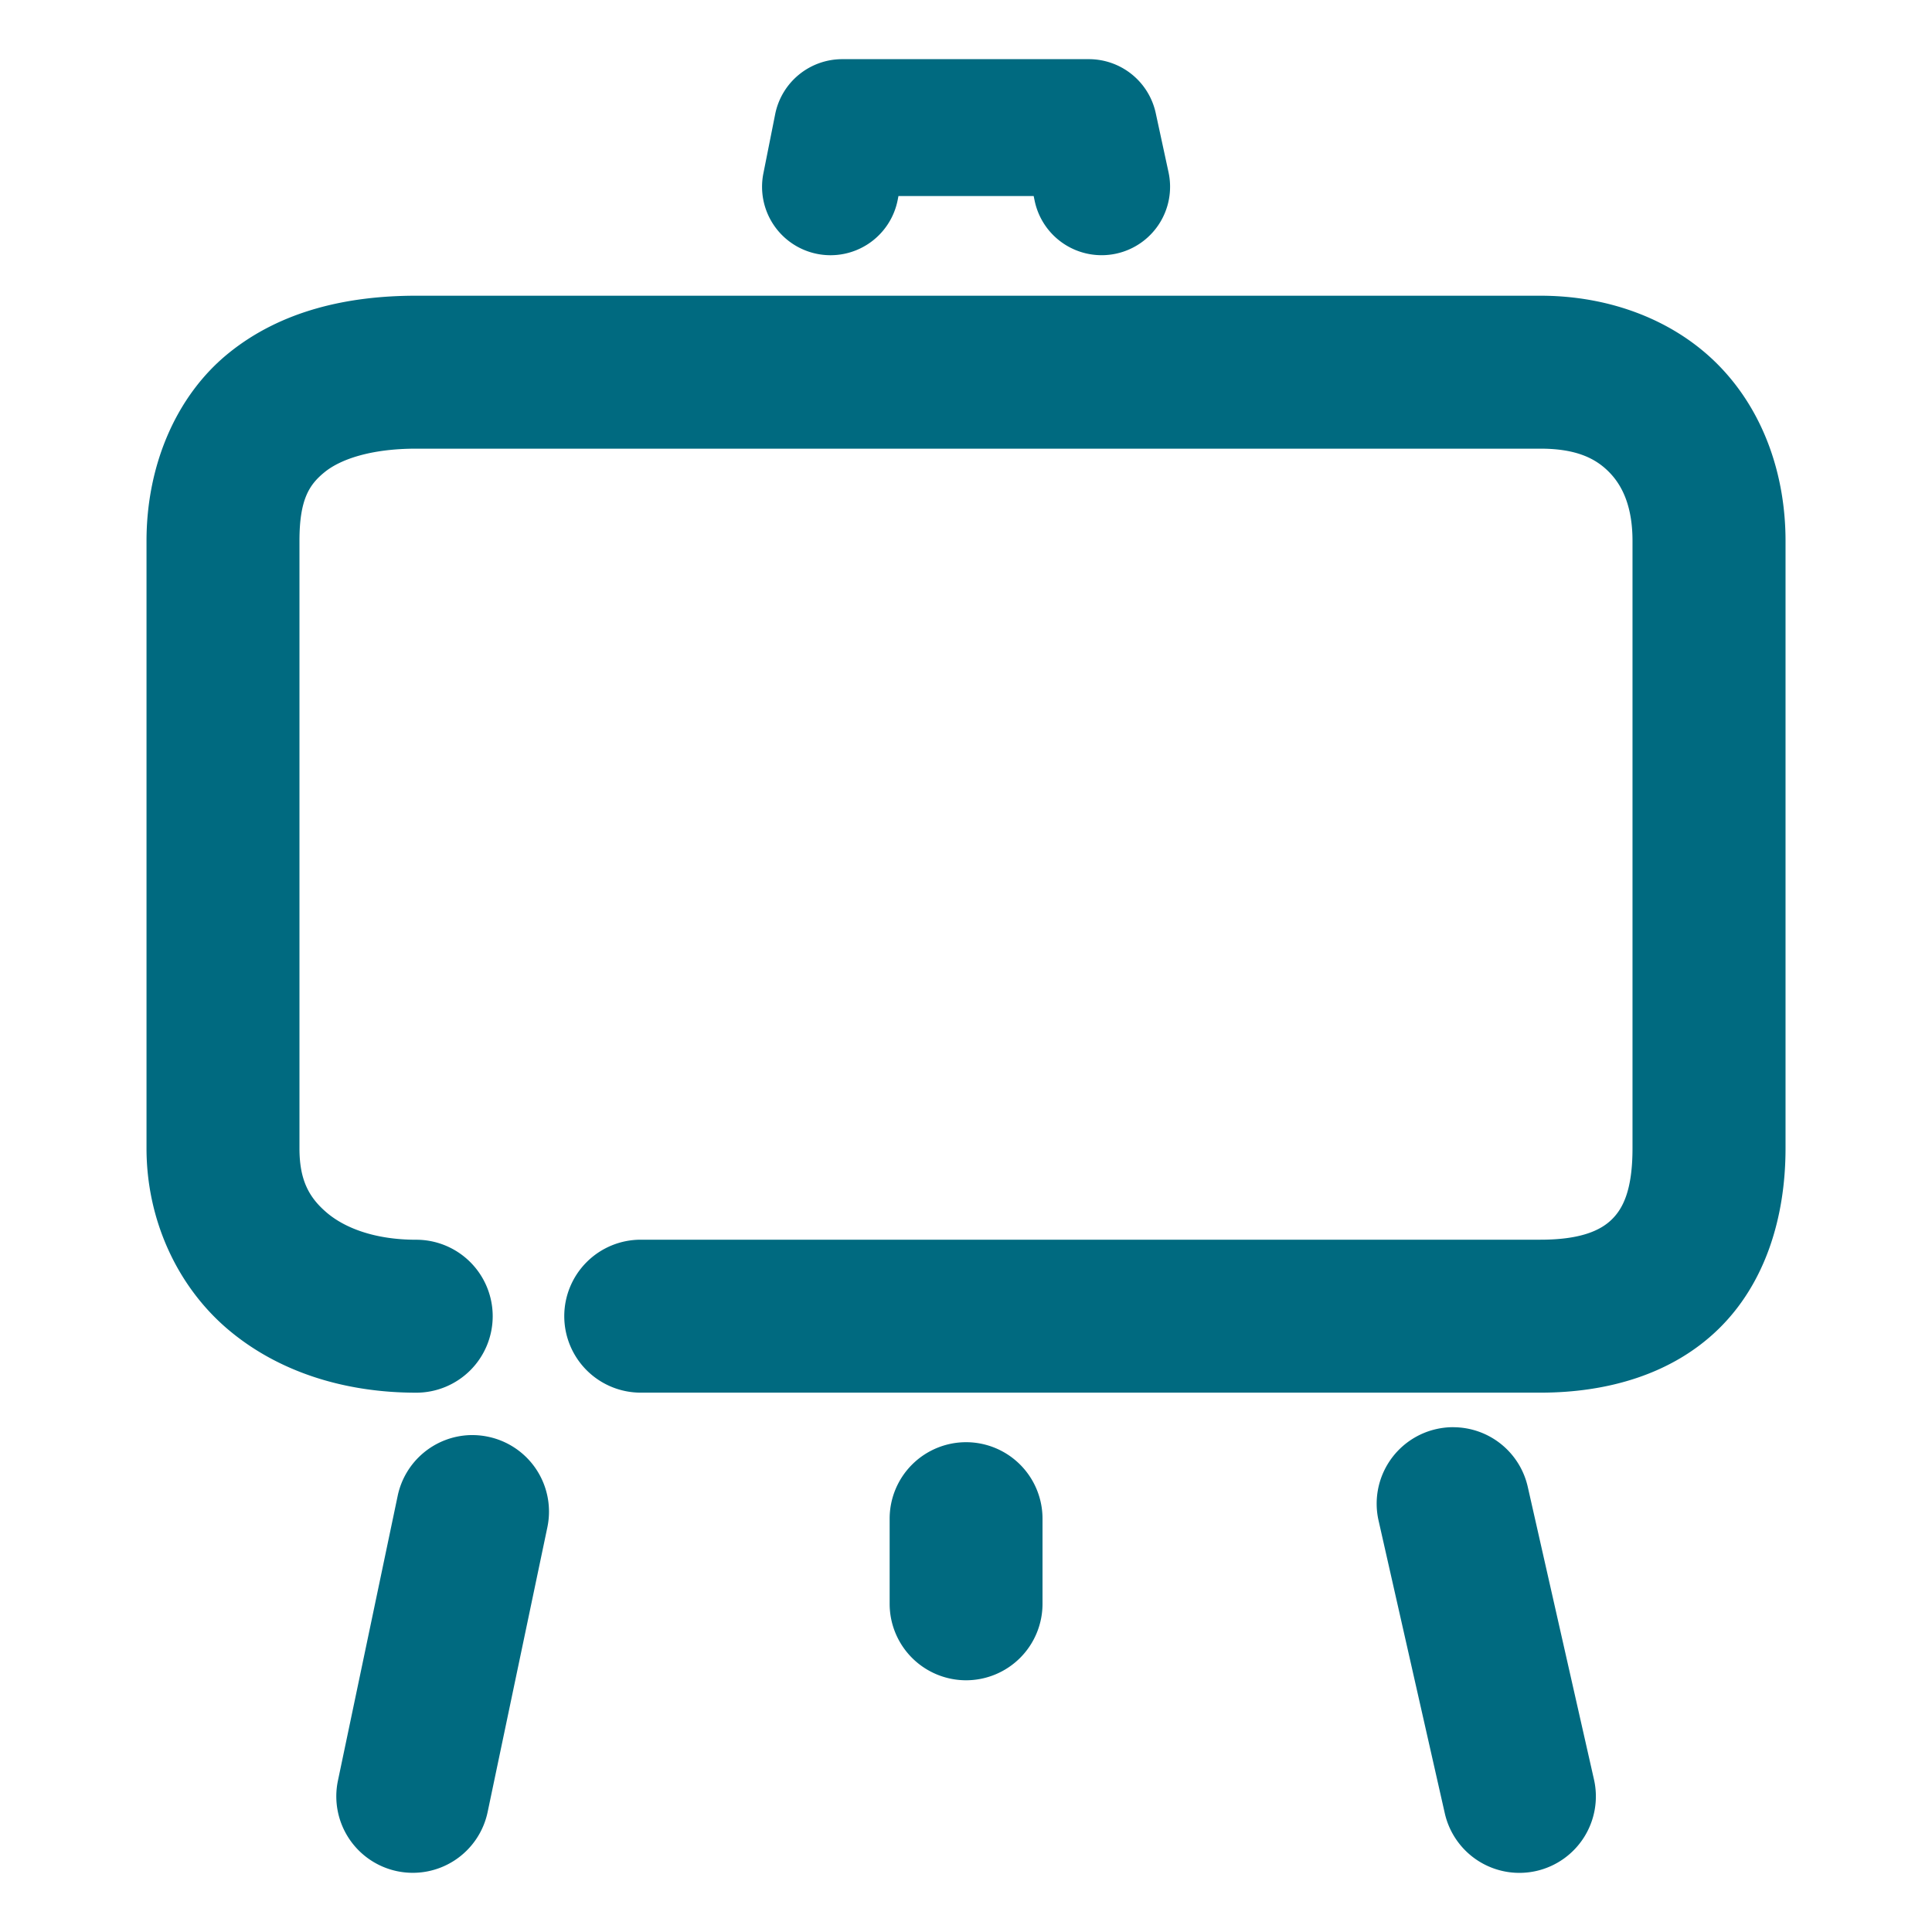<svg xmlns="http://www.w3.org/2000/svg" width="48" height="48">
	<path d="M 20.927,1.47 A 1.7,1.7 0 0 0 19.259,2.837 L 18.966,4.308 a 1.7,1.7 0 0 0 1.336,2 1.7,1.7 0 0 0 2,-1.336 l 0.02,-0.102 h 3.359 l 0.027,0.129 a 1.7,1.7 0 0 0 2.021,1.303 1.7,1.7 0 0 0 1.303,-2.021 L 28.714,2.81 A 1.7,1.7 0 0 0 27.052,1.47 Z M 10.341,7.347 c -1.705,0 -3.356,0.371 -4.66,1.426 -1.304,1.055 -2.041,2.783 -2.041,4.666 v 15.092 c 0,1.782 0.768,3.434 2.027,4.5 1.26,1.066 2.916,1.57 4.674,1.57 a 1.9,1.9 0 0 0 1.9,-1.9 1.9,1.9 0 0 0 -1.9,-1.9 c -1.034,0 -1.776,-0.295 -2.219,-0.67 C 7.679,29.755 7.44,29.323 7.44,28.53 V 13.438 c 0,-1.032 0.243,-1.399 0.629,-1.711 0.386,-0.312 1.135,-0.58 2.271,-0.58 h 27.932 c 0.911,0 1.39,0.254 1.721,0.598 0.331,0.343 0.566,0.869 0.566,1.693 v 15.092 c 0,1.05 -0.244,1.504 -0.518,1.77 -0.273,0.266 -0.763,0.5 -1.77,0.5 H 15.919 a 1.9,1.9 0 0 0 -1.9,1.9 1.9,1.9 0 0 0 1.9,1.9 h 22.354 c 1.661,0 3.264,-0.454 4.418,-1.576 1.154,-1.122 1.67,-2.754 1.67,-4.494 V 13.438 c 0,-1.619 -0.531,-3.189 -1.631,-4.33 C 41.63,7.967 40.017,7.347 38.272,7.347 Z M 36.116,35.458 a 1.9,1.9 0 0 0 -0.432,0.047 1.9,1.9 0 0 0 -1.434,2.273 l 1.645,7.27 a 1.9,1.9 0 0 0 2.273,1.436 1.9,1.9 0 0 0 1.434,-2.273 l -1.645,-7.27 a 1.9,1.9 0 0 0 -1.842,-1.482 z m -24.445,0.197 a 1.9,1.9 0 0 0 -1.791,1.51 l -1.484,7.074 a 1.9,1.9 0 0 0 1.469,2.25 1.9,1.9 0 0 0 2.25,-1.469 l 1.484,-7.074 a 1.9,1.9 0 0 0 -1.469,-2.25 1.9,1.9 0 0 0 -0.344,-0.041 1.9,1.9 0 0 0 -0.115,0 z m 12.332,0.176 a 1.9,1.9 0 0 0 -1.9,1.9 v 2.115 a 1.9,1.9 0 0 0 1.9,1.9 1.9,1.9 0 0 0 1.898,-1.9 V 37.731 A 1.9,1.9 0 0 0 24.003,35.831 Z" fill="#006A80"/>
</svg>
